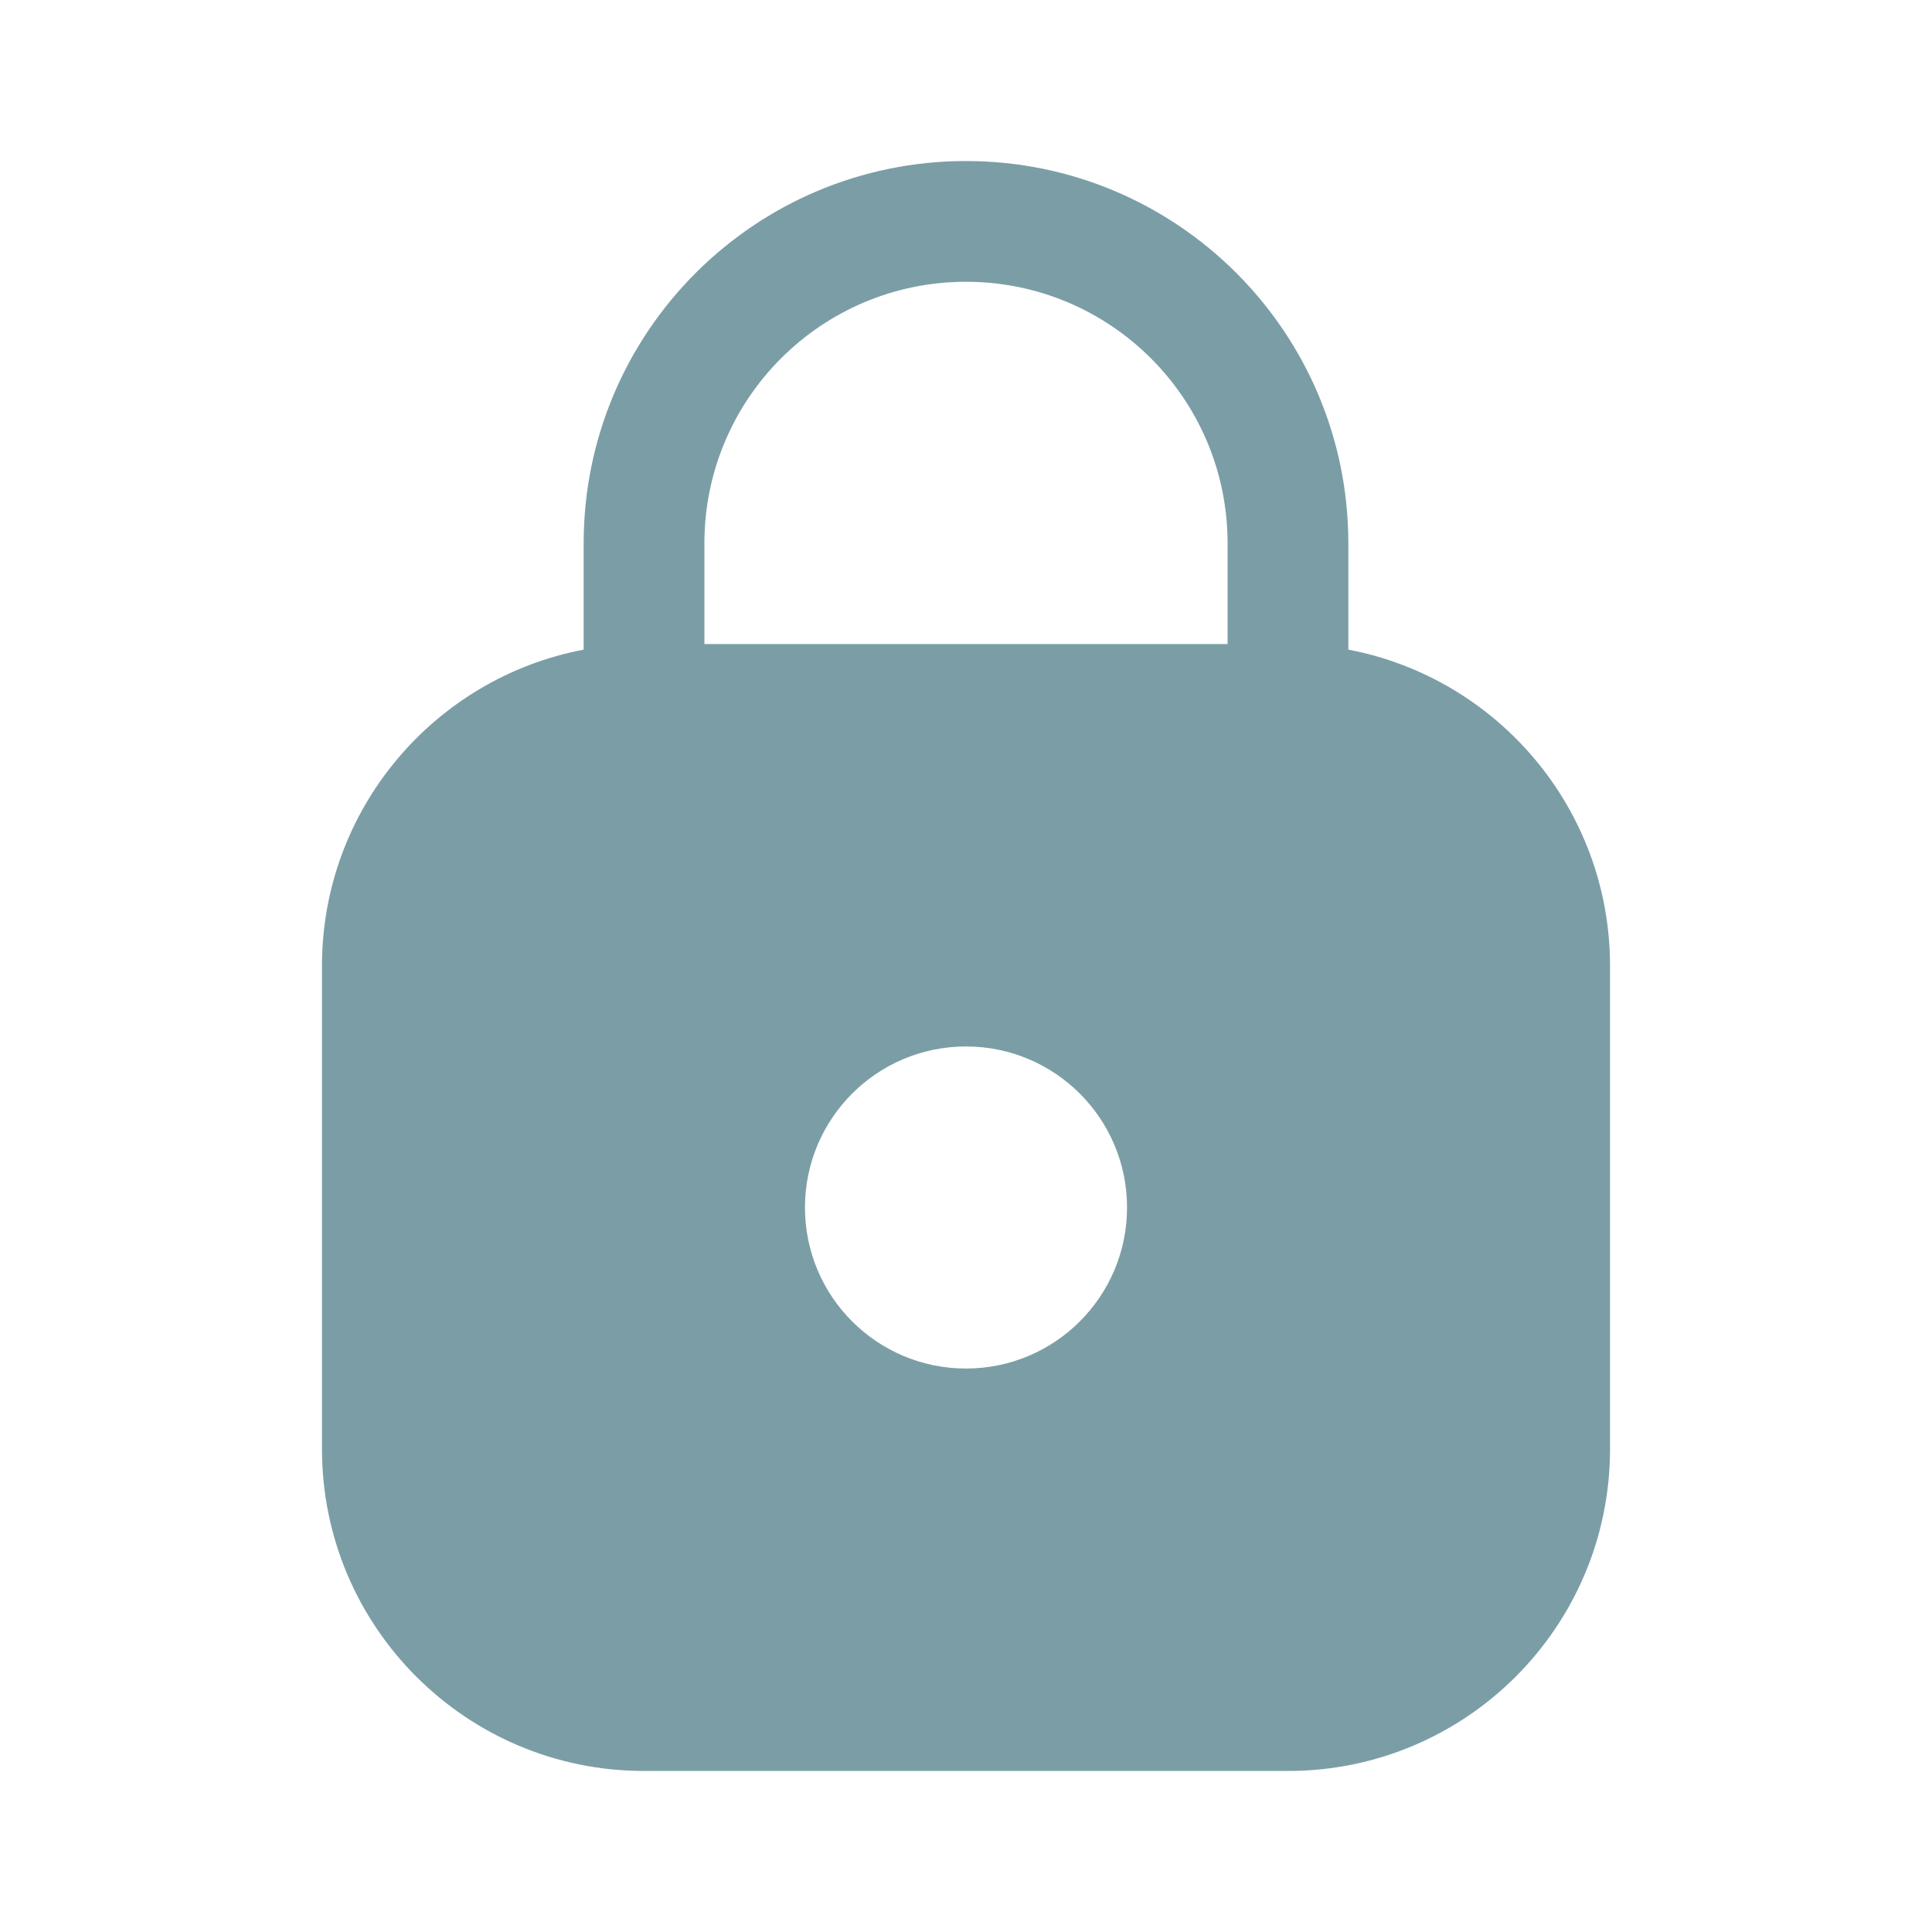 <svg width="20" height="20" viewBox="0 0 20 20" fill="none" xmlns="http://www.w3.org/2000/svg">
<path fill-rule="evenodd" clip-rule="evenodd" d="M7.292 5.625C7.292 4.129 8.504 2.917 10 2.917C11.496 2.917 12.708 4.129 12.708 5.625V6.667H7.292V5.625ZM6.042 6.725V5.625C6.042 3.439 7.814 1.667 10 1.667C12.186 1.667 13.958 3.439 13.958 5.625V6.725C15.501 7.018 16.667 8.373 16.667 10V15C16.667 16.841 15.174 18.333 13.333 18.333H6.667C4.826 18.333 3.333 16.841 3.333 15V10C3.333 8.373 4.499 7.018 6.042 6.725ZM11.667 12.5C11.667 13.421 10.92 14.167 10 14.167C9.079 14.167 8.333 13.421 8.333 12.5C8.333 11.579 9.079 10.833 10 10.833C10.92 10.833 11.667 11.579 11.667 12.5Z" fill="#7b9ea6"/>
</svg>
